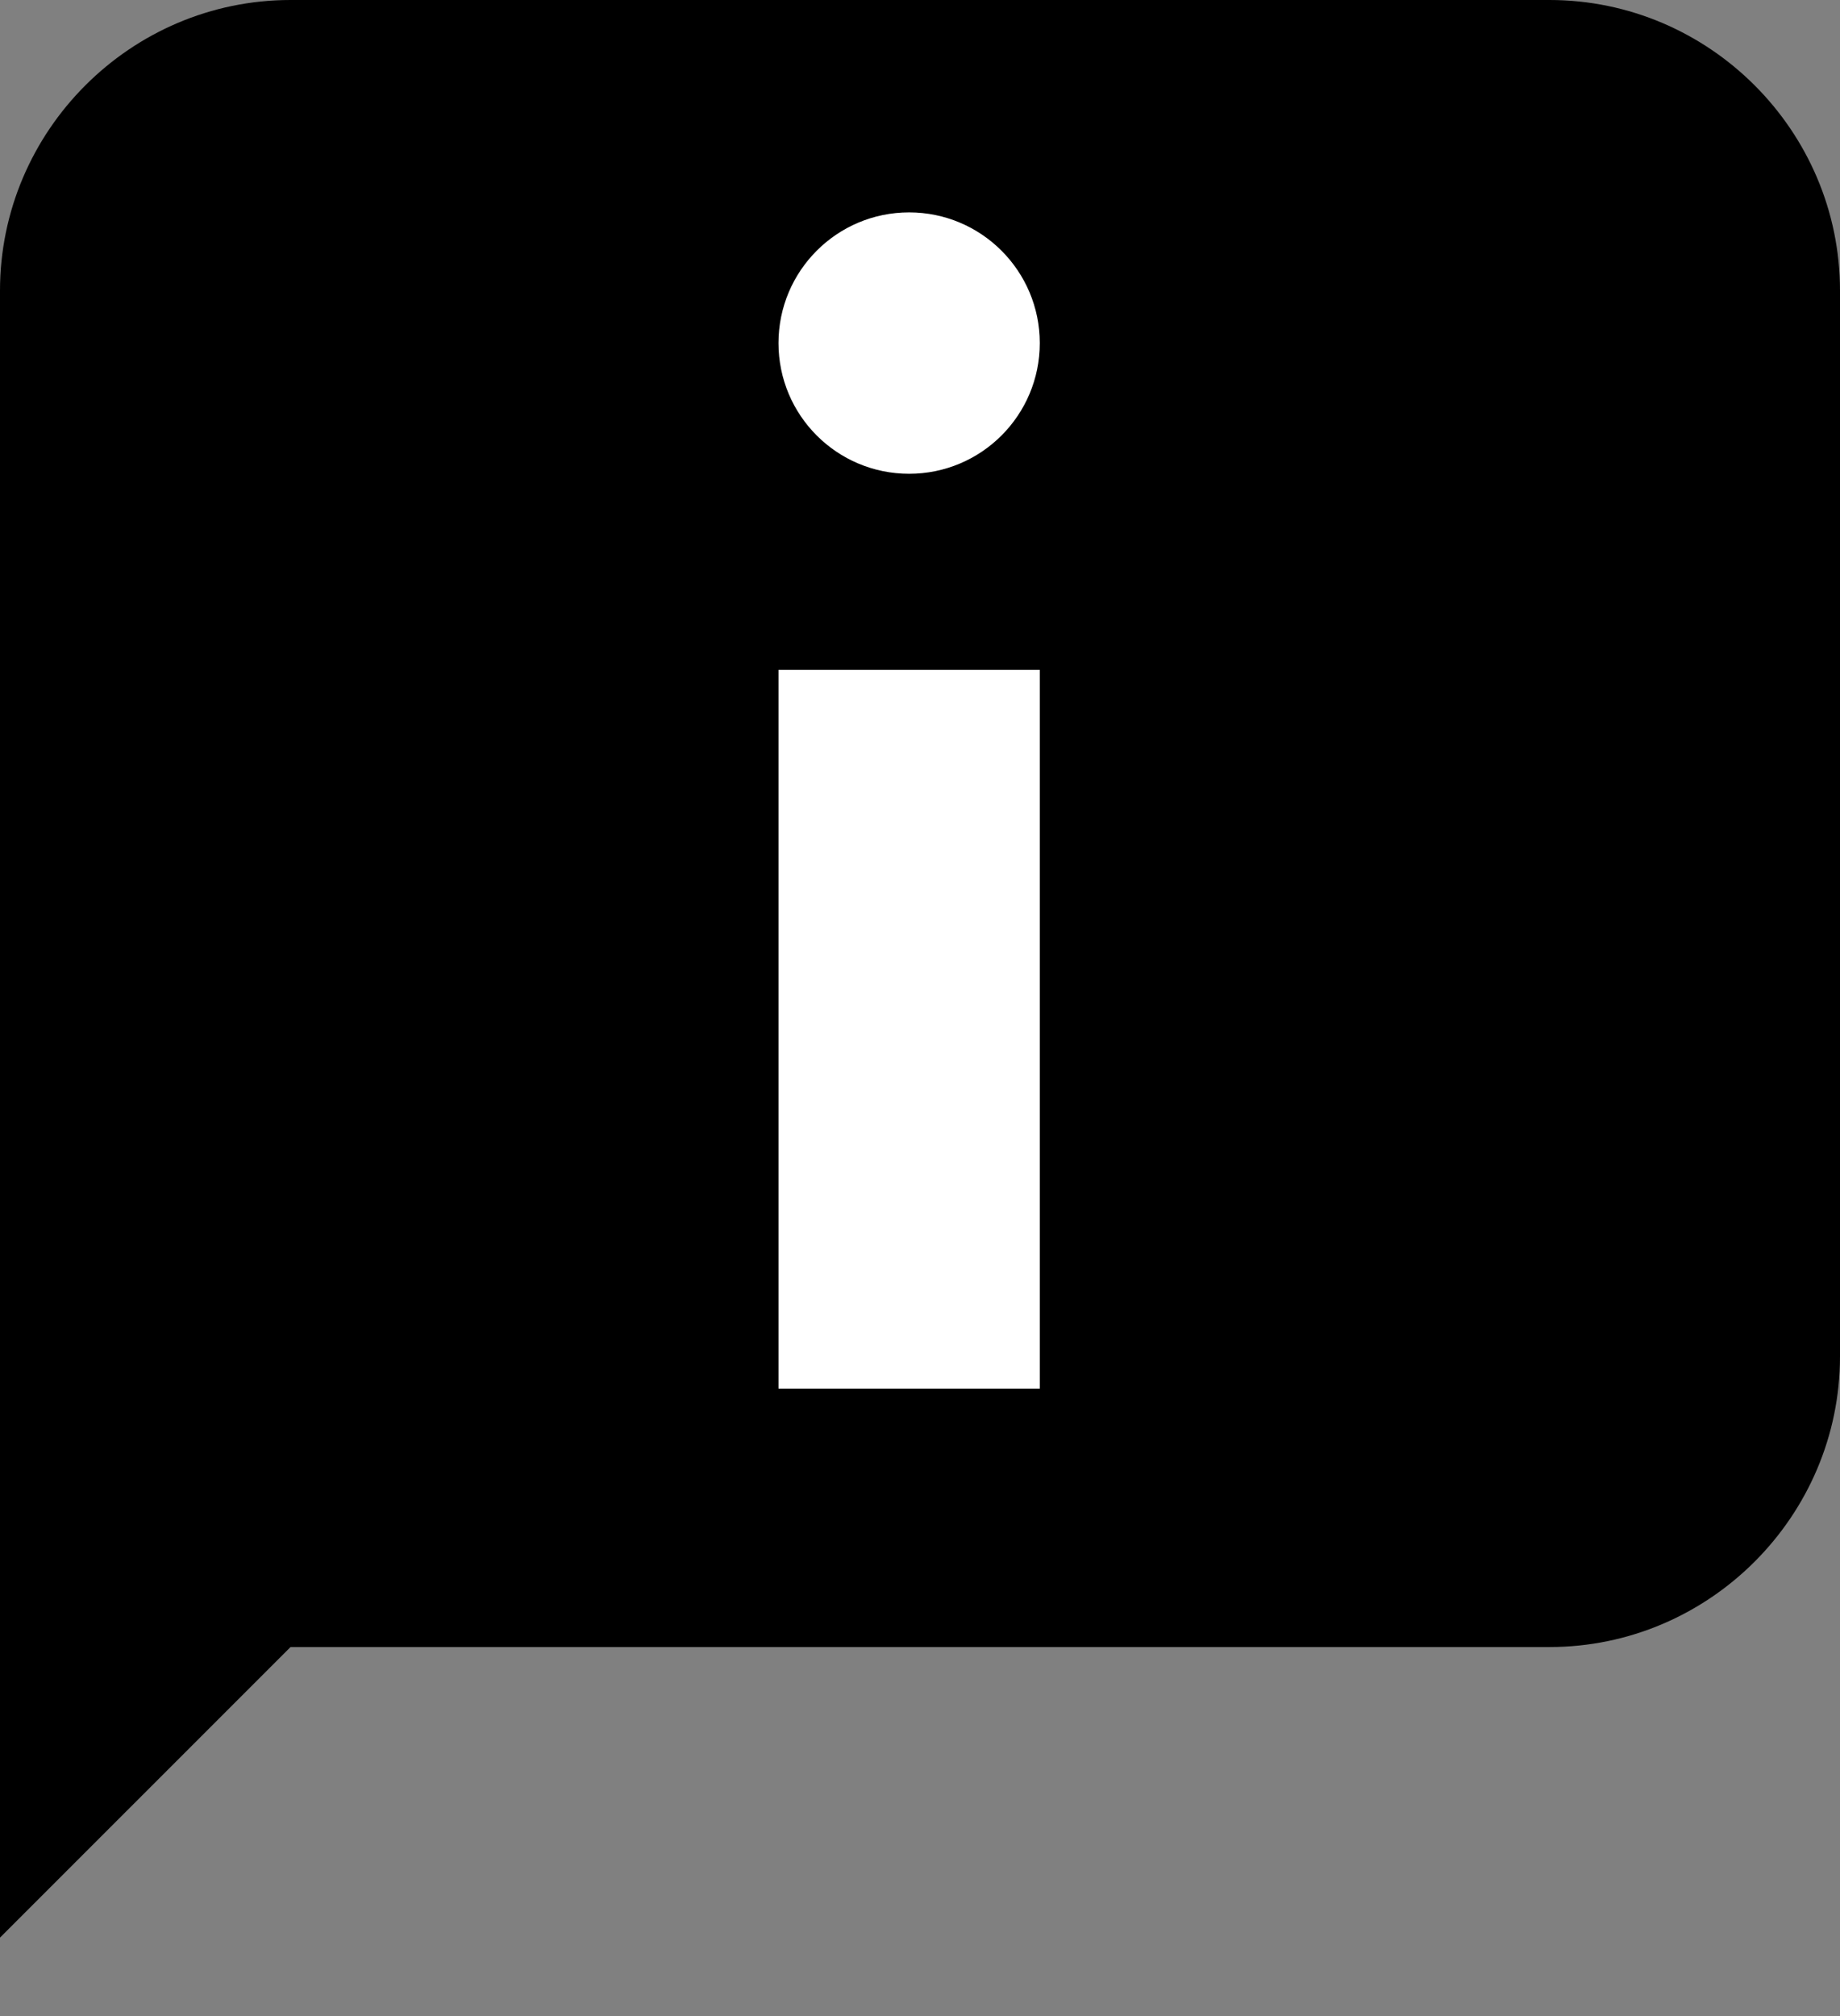 <svg width="21" height="23" viewBox="0 0 21 23" fill="none" xmlns="http://www.w3.org/2000/svg">
<rect x="0" y="0" width="21" height="23" fill="#808080" stroke="none"/>
<g id="Group 56">
<path id="Vector" d="M17.684 18.79H3.316L0 22.105V3.316C0 1.492 1.492 0 3.316 0H17.684C19.508 0 21 1.492 21 3.316V15.474C21 17.297 19.508 18.79 17.684 18.79Z" fill="black"/>
<g id="Group">
<path id="Vector_2" d="M8.885 7.642H11.867V15.842H8.885V7.642Z" fill="white"/>
<path id="Vector_3" d="M10.376 5.405C11.199 5.405 11.867 4.738 11.867 3.914C11.867 3.091 11.199 2.423 10.376 2.423C9.552 2.423 8.885 3.091 8.885 3.914C8.885 4.738 9.552 5.405 10.376 5.405Z" fill="white"/>
</g>
</g>
</svg>
